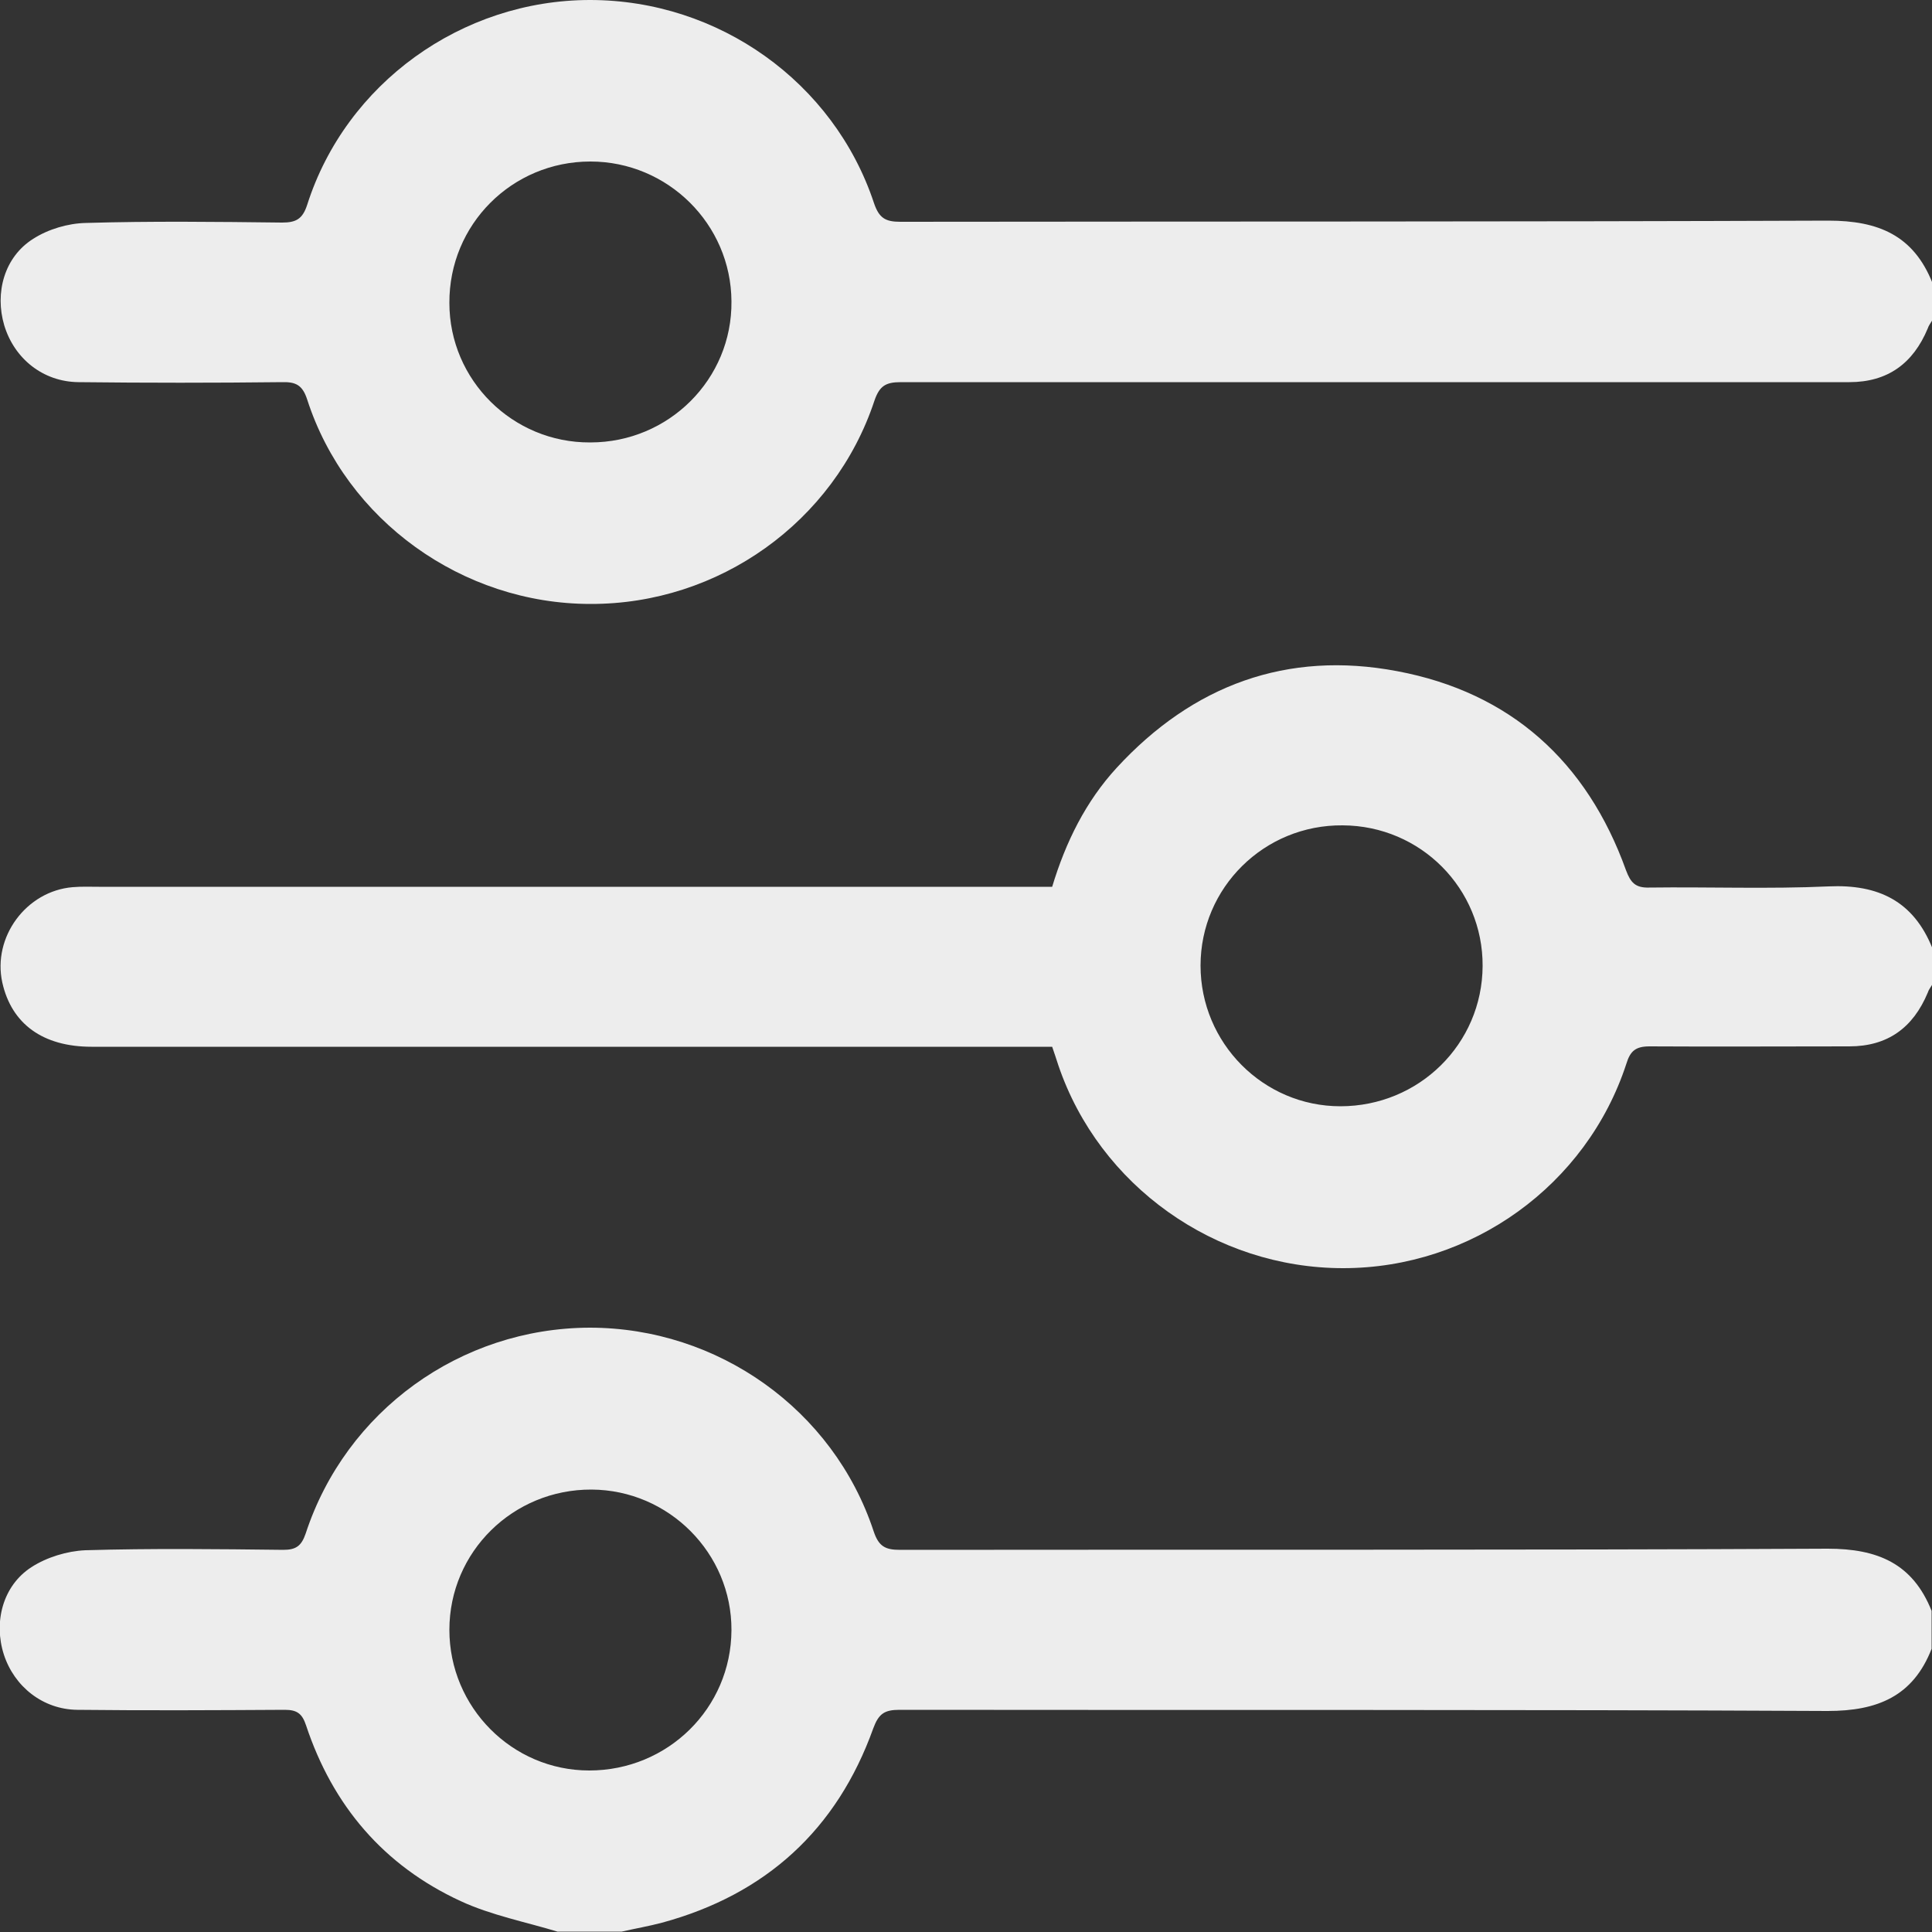 <?xml version="1.0" encoding="UTF-8"?><svg id="Layer_2" xmlns="http://www.w3.org/2000/svg" viewBox="0 0 50 50"><rect x="0" y="0" width="50" height="50" fill="#333333" stroke="none"/><defs><style>.cls-1{fill:#ededed;stroke-width:0px;}</style></defs><g id="Layer_1-2"><path class="cls-1" d="M50,25.49c-.04.07-.09.13-.11.2-.38.91-1.04,1.39-2.03,1.39-1.73,0-3.45.01-5.17,0-.36,0-.5.12-.6.45-1.03,3.15-4.01,5.29-7.33,5.29-3.31,0-6.31-2.13-7.37-5.25-.05-.15-.1-.31-.16-.48h-.64c-8.07,0-16.14,0-24.22,0-1.26,0-2.07-.59-2.31-1.66-.26-1.18.62-2.37,1.82-2.47.23-.02.46-.01.68-.01,8.01,0,16.01,0,24.02,0,.21,0,.42,0,.65,0,.35-1.16.87-2.21,1.67-3.08,1.97-2.14,4.41-3.04,7.26-2.5,2.93.55,4.91,2.34,5.92,5.15.12.32.24.46.6.45,1.55-.02,3.09.04,4.64-.03,1.29-.06,2.2.38,2.69,1.6v.98ZM34.69,28.63c2.03,0,3.67-1.61,3.68-3.63.01-2-1.6-3.63-3.62-3.64-2.03-.02-3.68,1.61-3.68,3.63,0,2,1.62,3.64,3.62,3.64Z"/><path class="cls-1" d="M14.46,50c-.85-.26-1.74-.43-2.54-.8-1.99-.92-3.31-2.47-4-4.55-.1-.3-.23-.4-.55-.4-1.79.01-3.58.02-5.37,0-.89-.01-1.63-.6-1.9-1.43-.27-.84-.03-1.78.71-2.26.4-.26.93-.42,1.4-.44,1.71-.05,3.42-.03,5.12-.01.33,0,.47-.1.58-.42,1.04-3.18,4.01-5.32,7.35-5.33,3.32,0,6.31,2.12,7.35,5.27.13.39.3.48.68.48,8-.01,16.01.01,24.01-.03,1.29,0,2.2.38,2.69,1.61v.98c-.48,1.23-1.4,1.61-2.69,1.61-8.01-.04-16.01-.02-24.02-.03-.39,0-.54.1-.68.48-.94,2.62-2.78,4.3-5.47,5.03-.34.09-.69.15-1.04.23h-1.66ZM15.25,45.82c2.03,0,3.67-1.61,3.68-3.63.01-1.99-1.62-3.63-3.62-3.64-2.03-.01-3.68,1.61-3.68,3.63,0,2,1.62,3.64,3.62,3.64Z"/><path class="cls-1" d="M50,8.3c-.04.07-.09.13-.11.2-.38.91-1.04,1.39-2.03,1.39-1.77,0-3.55,0-5.32,0-6.41,0-12.82,0-19.23,0-.39,0-.55.1-.68.48-1.04,3.14-4.03,5.27-7.35,5.26-3.31,0-6.32-2.16-7.33-5.29-.12-.37-.29-.46-.65-.45-1.76.02-3.51.02-5.27,0-.92-.01-1.66-.61-1.92-1.47-.25-.84,0-1.77.75-2.24.39-.25.9-.4,1.36-.41,1.69-.05,3.38-.03,5.08-.01.36,0,.53-.09.65-.46C8.95,2.16,11.95,0,15.27,0c3.32,0,6.31,2.12,7.35,5.26.13.38.29.48.68.48,8.01-.01,16.01,0,24.02-.03,1.29,0,2.2.38,2.69,1.61v.98ZM15.28,11.45c2.03,0,3.67-1.64,3.65-3.65-.01-2-1.65-3.62-3.65-3.62-2.03,0-3.66,1.63-3.65,3.66,0,2,1.64,3.62,3.64,3.61Z"/></g></svg>